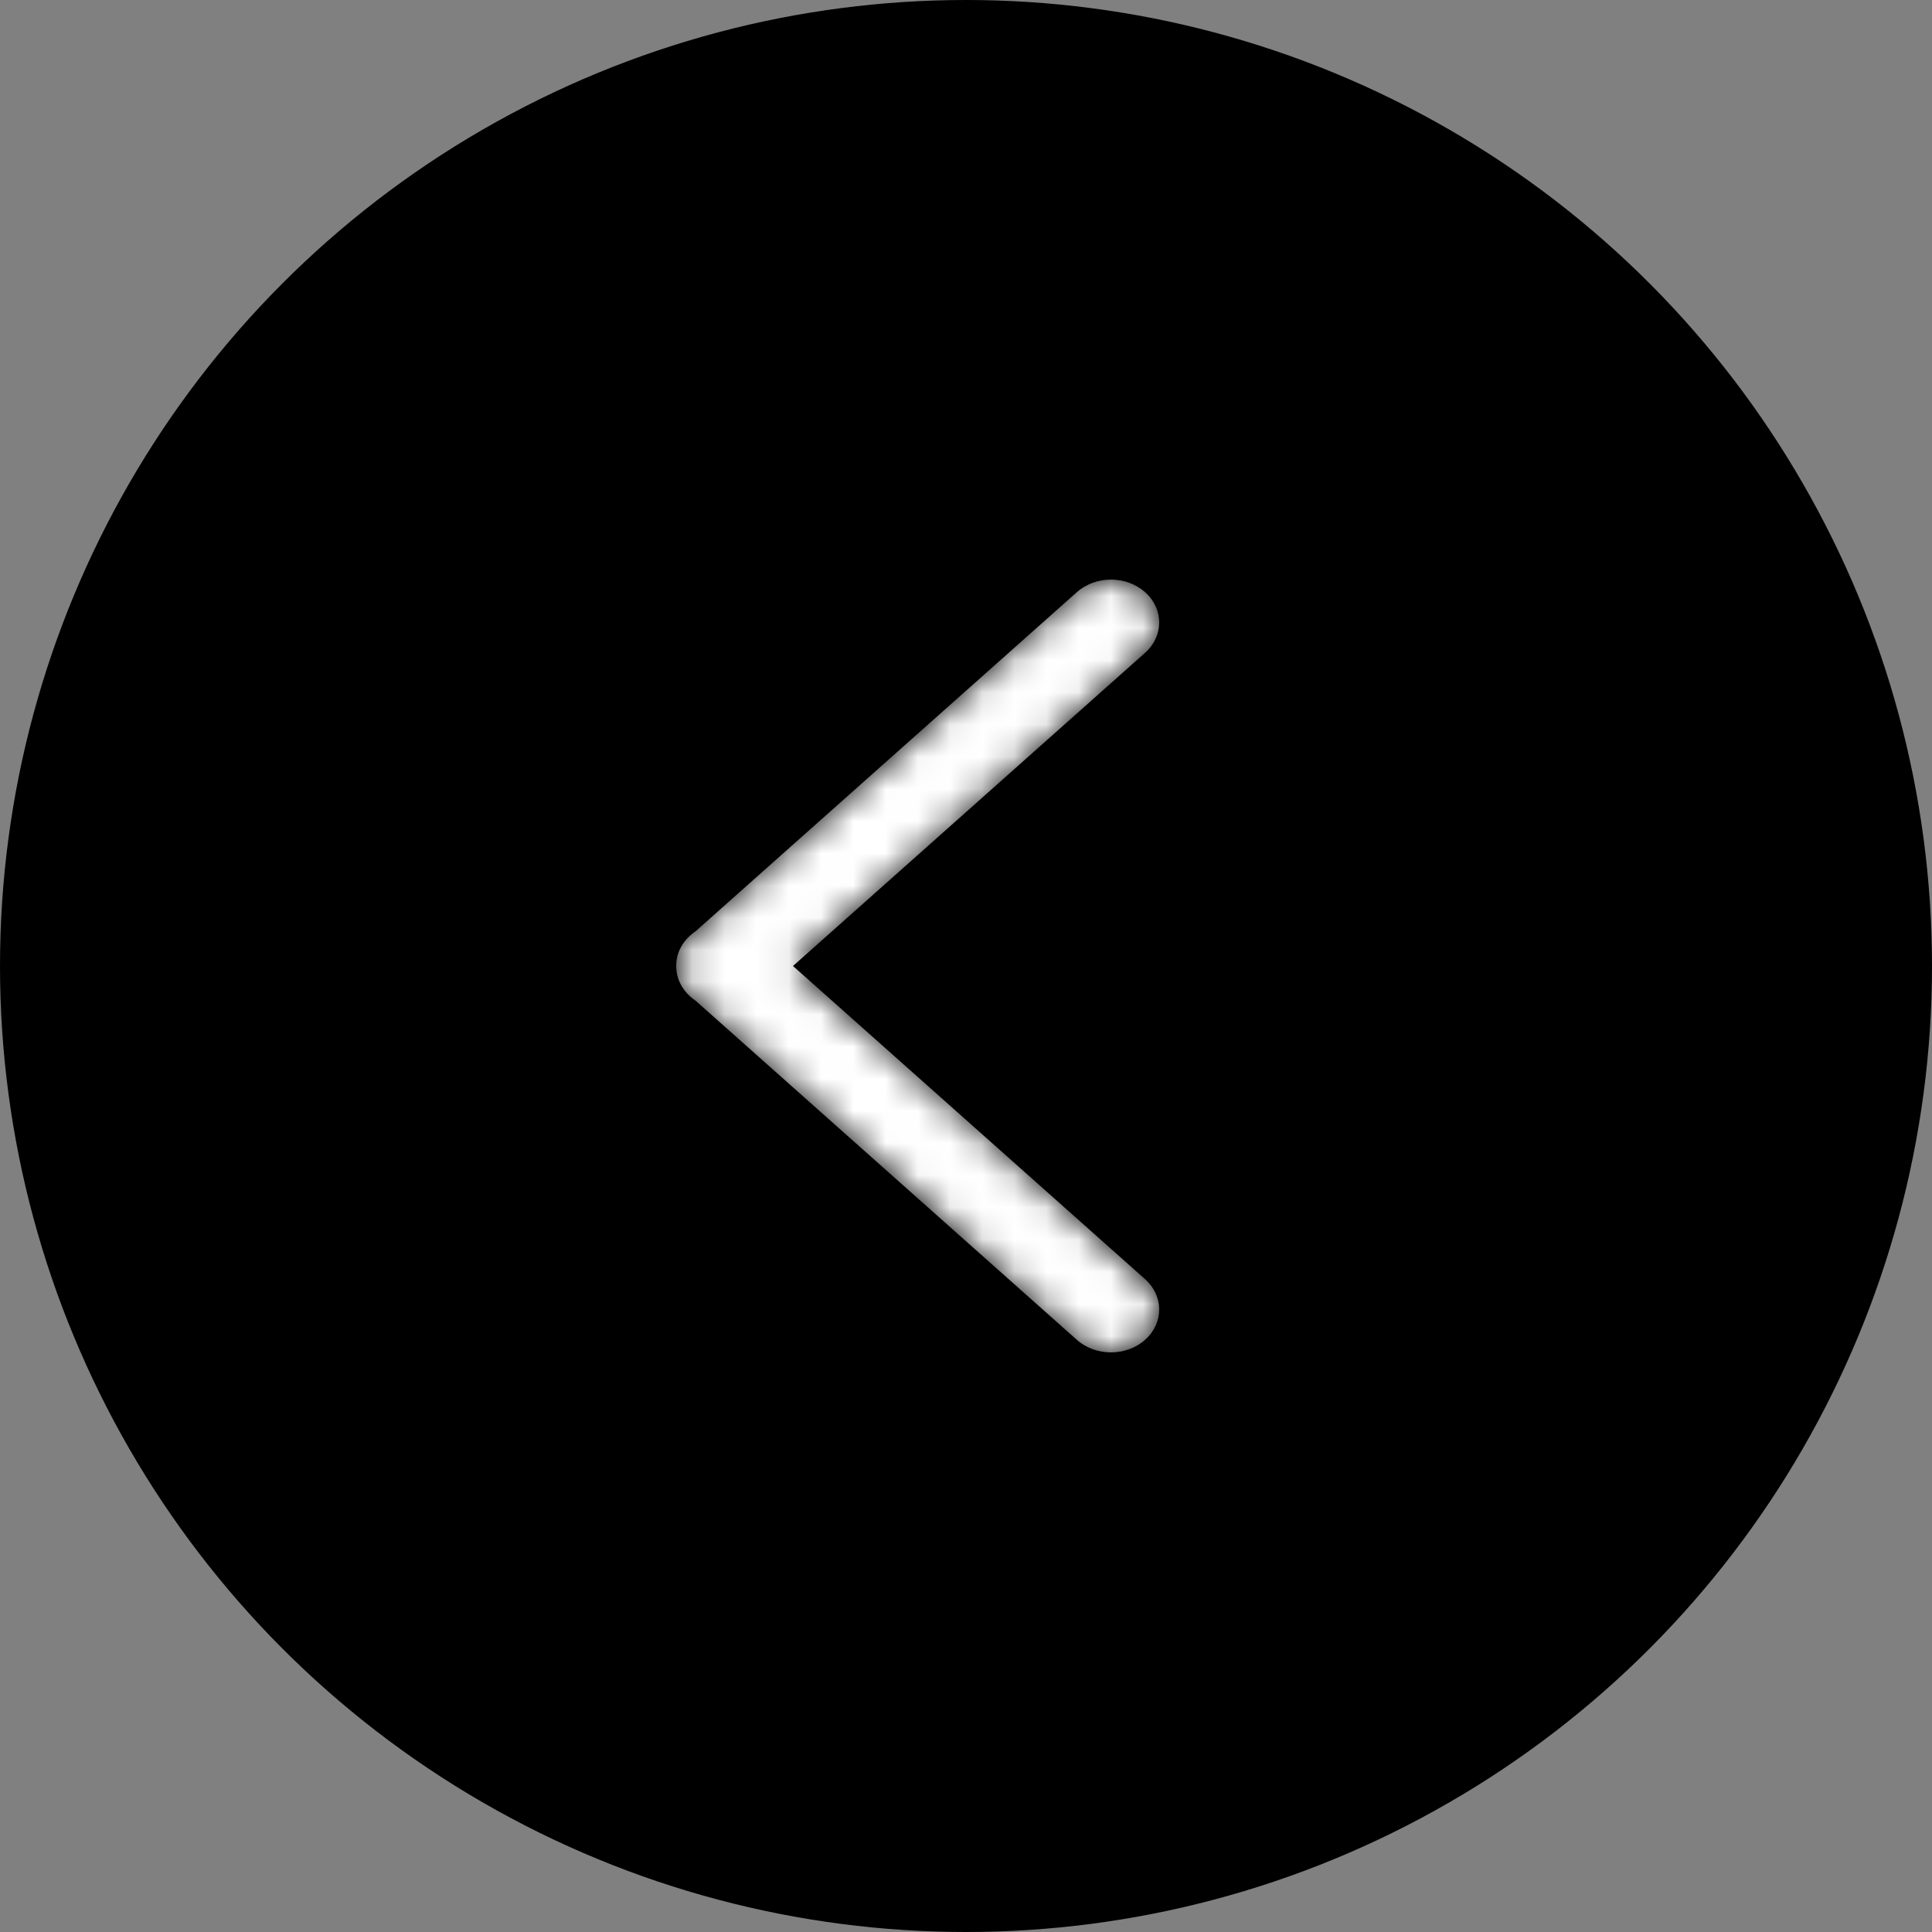 <svg width="60" height="60" viewBox="0 0 60 60" fill="none" xmlns="http://www.w3.org/2000/svg">
<rect x="0" y="0" width="60" height="60" fill="#808080" stroke="none"/>
<circle cx="30" cy="30" r="30" fill="black"/>
<mask id="mask0_364_6102" style="mask-type:alpha" maskUnits="userSpaceOnUse" x="21" y="18" width="15" height="24">
<path fill-rule="evenodd" clip-rule="evenodd" d="M21 30.022C21.004 30.359 21.15 30.695 21.439 30.951C21.489 30.996 21.542 31.037 21.597 31.073L33.443 41.61C34.028 42.13 34.976 42.13 35.561 41.61C36.146 41.089 36.146 40.246 35.561 39.725L24.627 30L35.561 20.274C36.146 19.754 36.146 18.91 35.561 18.39C34.976 17.87 34.028 17.87 33.443 18.39L21.599 28.924C21.543 28.962 21.49 29.003 21.439 29.049C21.137 29.317 20.991 29.671 21 30.022Z" fill="#232427"/>
</mask>
<g mask="url(#mask0_364_6102)">
<path fill-rule="evenodd" clip-rule="evenodd" d="M21 30.022C21.004 30.359 21.15 30.695 21.439 30.951C21.489 30.996 21.542 31.037 21.597 31.073L33.443 41.61C34.028 42.13 34.976 42.13 35.561 41.61C36.146 41.089 36.146 40.246 35.561 39.725L24.627 30L35.561 20.274C36.146 19.754 36.146 18.91 35.561 18.39C34.976 17.87 34.028 17.87 33.443 18.39L21.599 28.924C21.543 28.962 21.49 29.003 21.439 29.049C21.137 29.317 20.991 29.671 21 30.022Z" fill="white"/>
</g>
</svg>
